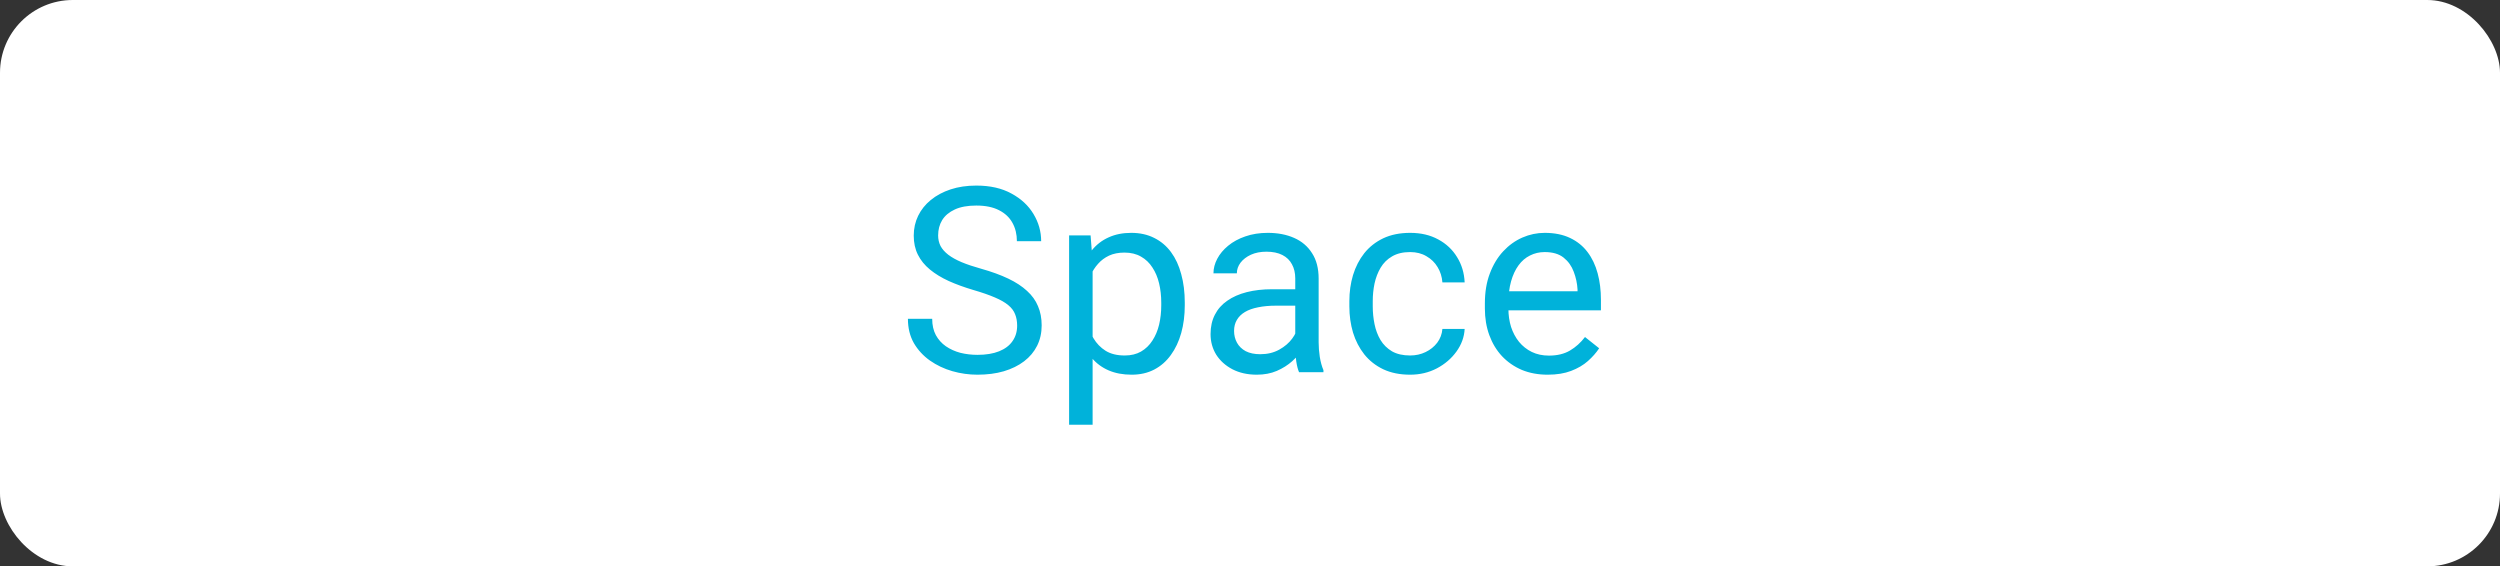 <svg width="309" height="70" viewBox="0 0 309 70" fill="none" xmlns="http://www.w3.org/2000/svg">
<rect x="0" y="0" width="309" height="70" fill="#333333" stroke="none"/>
<rect width="309" height="70" rx="9" fill="white"/>
<path d="M125.719 40.25C125.719 39.719 125.635 39.25 125.469 38.844C125.312 38.427 125.031 38.052 124.625 37.719C124.229 37.385 123.677 37.068 122.969 36.766C122.271 36.464 121.385 36.156 120.312 35.844C119.188 35.51 118.172 35.141 117.266 34.734C116.359 34.318 115.583 33.844 114.938 33.312C114.292 32.781 113.797 32.172 113.453 31.484C113.109 30.797 112.938 30.01 112.938 29.125C112.938 28.24 113.12 27.422 113.484 26.672C113.849 25.922 114.37 25.271 115.047 24.719C115.734 24.156 116.552 23.719 117.5 23.406C118.448 23.094 119.505 22.938 120.672 22.938C122.38 22.938 123.828 23.266 125.016 23.922C126.214 24.568 127.125 25.417 127.75 26.469C128.375 27.51 128.688 28.625 128.688 29.812H125.688C125.688 28.958 125.505 28.203 125.141 27.547C124.776 26.88 124.224 26.359 123.484 25.984C122.745 25.599 121.807 25.406 120.672 25.406C119.599 25.406 118.714 25.568 118.016 25.891C117.318 26.213 116.797 26.651 116.453 27.203C116.12 27.755 115.953 28.385 115.953 29.094C115.953 29.573 116.052 30.01 116.25 30.406C116.458 30.792 116.776 31.151 117.203 31.484C117.641 31.818 118.193 32.125 118.859 32.406C119.536 32.688 120.344 32.958 121.281 33.219C122.573 33.583 123.688 33.99 124.625 34.438C125.562 34.885 126.333 35.391 126.938 35.953C127.552 36.505 128.005 37.135 128.297 37.844C128.599 38.542 128.75 39.333 128.75 40.219C128.75 41.146 128.562 41.984 128.188 42.734C127.812 43.484 127.276 44.125 126.578 44.656C125.88 45.188 125.042 45.599 124.062 45.891C123.094 46.172 122.01 46.312 120.812 46.312C119.76 46.312 118.724 46.167 117.703 45.875C116.693 45.583 115.771 45.146 114.938 44.562C114.115 43.979 113.453 43.26 112.953 42.406C112.464 41.542 112.219 40.542 112.219 39.406H115.219C115.219 40.188 115.37 40.859 115.672 41.422C115.974 41.974 116.385 42.432 116.906 42.797C117.438 43.161 118.036 43.432 118.703 43.609C119.38 43.776 120.083 43.859 120.812 43.859C121.865 43.859 122.755 43.714 123.484 43.422C124.214 43.13 124.766 42.714 125.141 42.172C125.526 41.63 125.719 40.99 125.719 40.25ZM135.047 32.344V52.5H132.141V29.094H134.797L135.047 32.344ZM146.438 37.406V37.734C146.438 38.964 146.292 40.104 146 41.156C145.708 42.198 145.281 43.104 144.719 43.875C144.167 44.646 143.484 45.245 142.672 45.672C141.859 46.099 140.927 46.312 139.875 46.312C138.802 46.312 137.854 46.135 137.031 45.781C136.208 45.427 135.51 44.911 134.938 44.234C134.365 43.557 133.906 42.745 133.562 41.797C133.229 40.849 133 39.781 132.875 38.594V36.844C133 35.594 133.234 34.474 133.578 33.484C133.922 32.495 134.375 31.651 134.938 30.953C135.51 30.245 136.203 29.708 137.016 29.344C137.828 28.969 138.766 28.781 139.828 28.781C140.891 28.781 141.833 28.99 142.656 29.406C143.479 29.812 144.172 30.396 144.734 31.156C145.297 31.917 145.719 32.828 146 33.891C146.292 34.943 146.438 36.115 146.438 37.406ZM143.531 37.734V37.406C143.531 36.562 143.443 35.771 143.266 35.031C143.089 34.281 142.812 33.625 142.438 33.062C142.073 32.49 141.604 32.042 141.031 31.719C140.458 31.385 139.776 31.219 138.984 31.219C138.255 31.219 137.62 31.344 137.078 31.594C136.547 31.844 136.094 32.182 135.719 32.609C135.344 33.026 135.036 33.505 134.797 34.047C134.568 34.578 134.396 35.13 134.281 35.703V39.75C134.49 40.479 134.781 41.167 135.156 41.812C135.531 42.448 136.031 42.964 136.656 43.359C137.281 43.745 138.068 43.938 139.016 43.938C139.797 43.938 140.469 43.776 141.031 43.453C141.604 43.12 142.073 42.667 142.438 42.094C142.812 41.521 143.089 40.865 143.266 40.125C143.443 39.375 143.531 38.578 143.531 37.734ZM160.094 43.109V34.406C160.094 33.74 159.958 33.161 159.688 32.672C159.427 32.172 159.031 31.787 158.5 31.516C157.969 31.245 157.312 31.109 156.531 31.109C155.802 31.109 155.161 31.234 154.609 31.484C154.068 31.734 153.641 32.062 153.328 32.469C153.026 32.875 152.875 33.312 152.875 33.781H149.984C149.984 33.177 150.141 32.578 150.453 31.984C150.766 31.391 151.214 30.854 151.797 30.375C152.391 29.885 153.099 29.5 153.922 29.219C154.755 28.927 155.682 28.781 156.703 28.781C157.932 28.781 159.016 28.99 159.953 29.406C160.901 29.823 161.641 30.453 162.172 31.297C162.714 32.13 162.984 33.177 162.984 34.438V42.312C162.984 42.875 163.031 43.474 163.125 44.109C163.229 44.745 163.38 45.292 163.578 45.75V46H160.562C160.417 45.667 160.302 45.224 160.219 44.672C160.135 44.109 160.094 43.589 160.094 43.109ZM160.594 35.75L160.625 37.781H157.703C156.88 37.781 156.146 37.849 155.5 37.984C154.854 38.109 154.312 38.302 153.875 38.562C153.438 38.823 153.104 39.151 152.875 39.547C152.646 39.932 152.531 40.385 152.531 40.906C152.531 41.438 152.651 41.922 152.891 42.359C153.13 42.797 153.49 43.146 153.969 43.406C154.458 43.656 155.057 43.781 155.766 43.781C156.651 43.781 157.432 43.594 158.109 43.219C158.786 42.844 159.323 42.385 159.719 41.844C160.125 41.302 160.344 40.776 160.375 40.266L161.609 41.656C161.536 42.094 161.339 42.578 161.016 43.109C160.693 43.641 160.26 44.151 159.719 44.641C159.188 45.12 158.552 45.521 157.812 45.844C157.083 46.156 156.26 46.312 155.344 46.312C154.198 46.312 153.193 46.089 152.328 45.641C151.474 45.193 150.807 44.594 150.328 43.844C149.859 43.083 149.625 42.234 149.625 41.297C149.625 40.391 149.802 39.594 150.156 38.906C150.51 38.208 151.021 37.63 151.688 37.172C152.354 36.703 153.156 36.349 154.094 36.109C155.031 35.87 156.078 35.75 157.234 35.75H160.594ZM174.297 43.938C174.984 43.938 175.62 43.797 176.203 43.516C176.786 43.234 177.266 42.849 177.641 42.359C178.016 41.859 178.229 41.292 178.281 40.656H181.031C180.979 41.656 180.641 42.589 180.016 43.453C179.401 44.307 178.594 45 177.594 45.531C176.594 46.052 175.495 46.312 174.297 46.312C173.026 46.312 171.917 46.089 170.969 45.641C170.031 45.193 169.25 44.578 168.625 43.797C168.01 43.016 167.547 42.12 167.234 41.109C166.932 40.089 166.781 39.01 166.781 37.875V37.219C166.781 36.083 166.932 35.01 167.234 34C167.547 32.979 168.01 32.078 168.625 31.297C169.25 30.516 170.031 29.901 170.969 29.453C171.917 29.005 173.026 28.781 174.297 28.781C175.62 28.781 176.776 29.052 177.766 29.594C178.755 30.125 179.531 30.854 180.094 31.781C180.667 32.698 180.979 33.74 181.031 34.906H178.281C178.229 34.208 178.031 33.578 177.688 33.016C177.354 32.453 176.896 32.005 176.312 31.672C175.74 31.328 175.068 31.156 174.297 31.156C173.411 31.156 172.667 31.333 172.062 31.688C171.469 32.031 170.995 32.5 170.641 33.094C170.297 33.677 170.047 34.328 169.891 35.047C169.745 35.755 169.672 36.479 169.672 37.219V37.875C169.672 38.615 169.745 39.344 169.891 40.062C170.036 40.781 170.281 41.432 170.625 42.016C170.979 42.599 171.453 43.068 172.047 43.422C172.651 43.766 173.401 43.938 174.297 43.938ZM191.297 46.312C190.12 46.312 189.052 46.115 188.094 45.719C187.146 45.312 186.328 44.745 185.641 44.016C184.964 43.286 184.443 42.422 184.078 41.422C183.714 40.422 183.531 39.328 183.531 38.141V37.484C183.531 36.109 183.734 34.885 184.141 33.812C184.547 32.729 185.099 31.812 185.797 31.062C186.495 30.312 187.286 29.745 188.172 29.359C189.057 28.974 189.974 28.781 190.922 28.781C192.13 28.781 193.172 28.99 194.047 29.406C194.932 29.823 195.656 30.406 196.219 31.156C196.781 31.896 197.198 32.771 197.469 33.781C197.74 34.781 197.875 35.875 197.875 37.062V38.359H185.25V36H194.984V35.781C194.943 35.031 194.786 34.302 194.516 33.594C194.255 32.885 193.839 32.302 193.266 31.844C192.693 31.385 191.911 31.156 190.922 31.156C190.266 31.156 189.661 31.297 189.109 31.578C188.557 31.849 188.083 32.255 187.688 32.797C187.292 33.339 186.984 34 186.766 34.781C186.547 35.562 186.438 36.464 186.438 37.484V38.141C186.438 38.943 186.547 39.698 186.766 40.406C186.995 41.104 187.323 41.719 187.75 42.25C188.188 42.781 188.714 43.198 189.328 43.5C189.953 43.802 190.661 43.953 191.453 43.953C192.474 43.953 193.339 43.745 194.047 43.328C194.755 42.911 195.375 42.354 195.906 41.656L197.656 43.047C197.292 43.599 196.828 44.125 196.266 44.625C195.703 45.125 195.01 45.531 194.188 45.844C193.375 46.156 192.411 46.312 191.297 46.312Z" fill="#00B2DA"/>
</svg>

